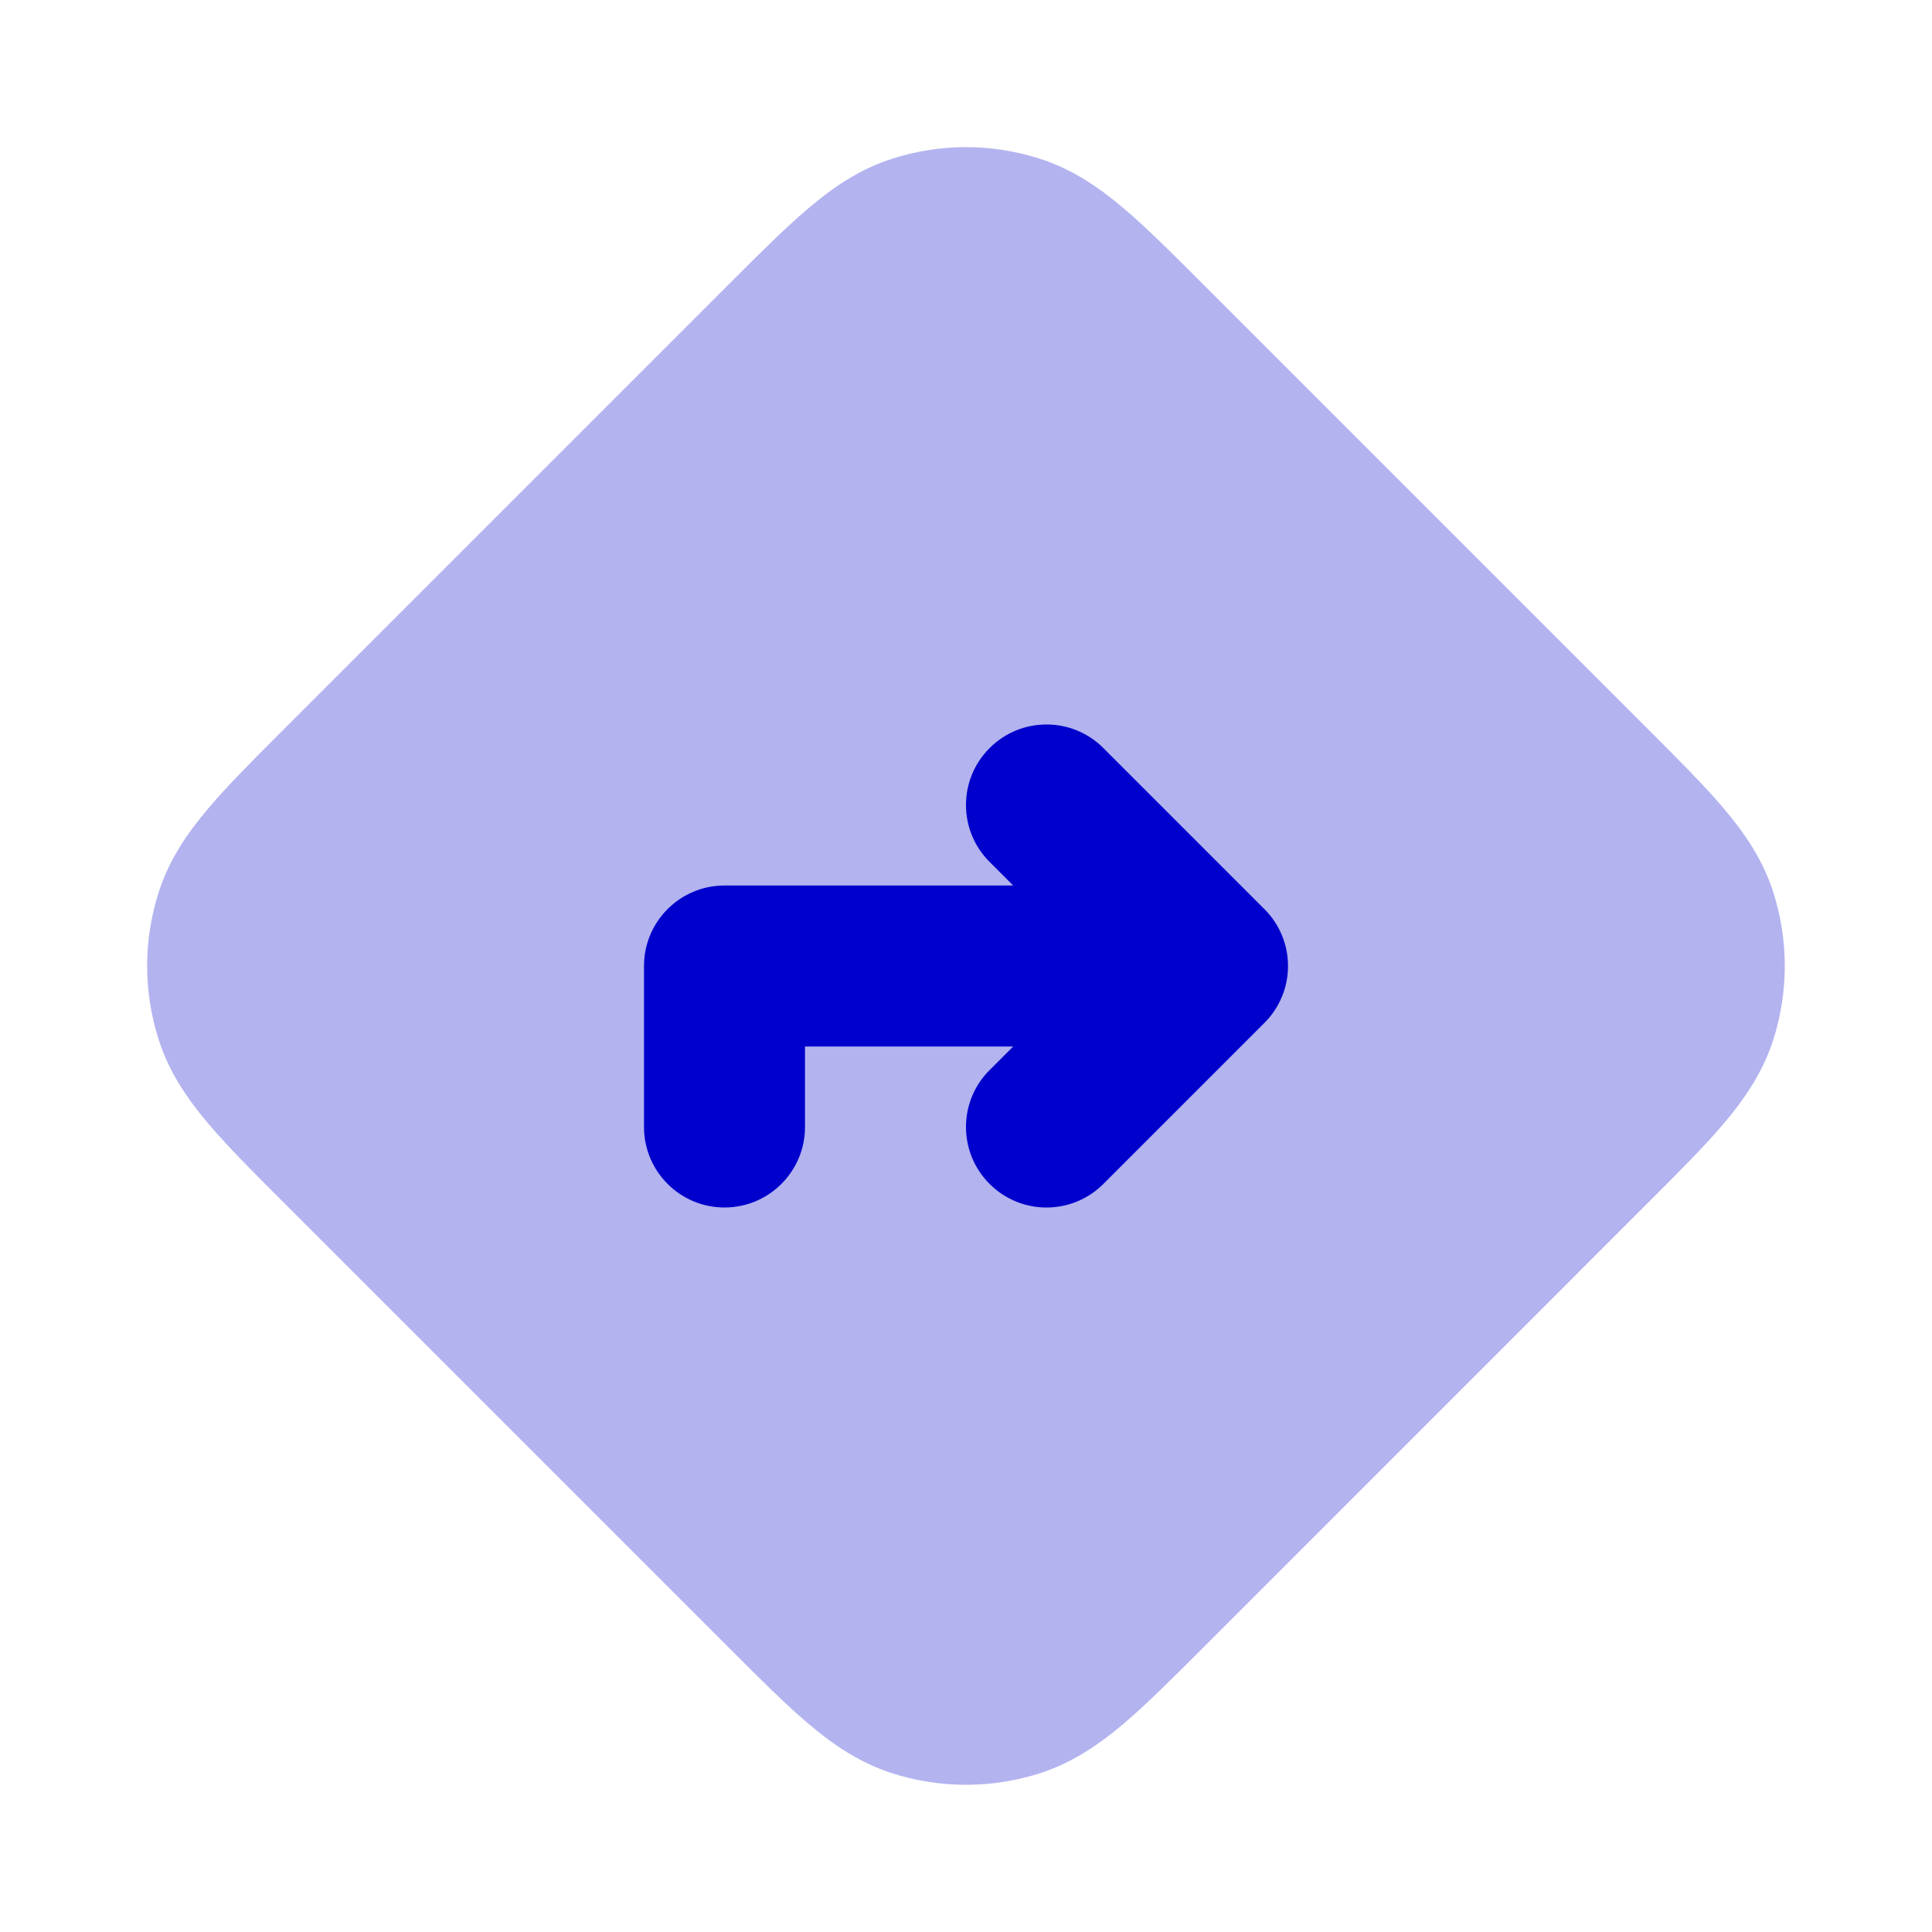 <svg width="24" height="24" viewBox="0 0 24 24" fill="none" xmlns="http://www.w3.org/2000/svg">
<path opacity="0.3" fill-rule="evenodd" clip-rule="evenodd" d="M11.073 1.975C11.675 1.779 12.324 1.779 12.927 1.975C13.331 2.106 13.659 2.334 13.962 2.591C14.248 2.834 14.57 3.155 14.942 3.528L20.471 9.057C20.844 9.43 21.166 9.751 21.409 10.038C21.666 10.34 21.893 10.669 22.025 11.073C22.22 11.675 22.22 12.324 22.025 12.927C21.893 13.331 21.666 13.659 21.409 13.962C21.166 14.248 20.844 14.57 20.471 14.942L14.942 20.472C14.57 20.844 14.248 21.166 13.962 21.409C13.659 21.666 13.331 21.893 12.927 22.025C12.324 22.22 11.675 22.22 11.073 22.025C10.669 21.893 10.34 21.666 10.038 21.409C9.751 21.166 9.43 20.844 9.057 20.471L3.528 14.942C3.155 14.57 2.834 14.248 2.591 13.962C2.334 13.659 2.106 13.331 1.975 12.927C1.779 12.324 1.779 11.675 1.975 11.073C2.106 10.669 2.334 10.34 2.591 10.038C2.834 9.751 3.155 9.43 3.528 9.057L9.057 3.528C9.43 3.155 9.751 2.834 10.038 2.591C10.34 2.334 10.669 2.106 11.073 1.975Z" fill="#0000CC"/>
<path fill-rule="evenodd" clip-rule="evenodd" d="M13.707 9.293C13.317 8.902 12.683 8.902 12.293 9.293C11.902 9.683 11.902 10.317 12.293 10.707L12.586 11H9C8.448 11 8 11.448 8 12V14C8 14.552 8.448 15 9 15C9.552 15 10 14.552 10 14V13H12.586L12.293 13.293C11.902 13.683 11.902 14.317 12.293 14.707C12.683 15.098 13.317 15.098 13.707 14.707L15.707 12.707C16.098 12.317 16.098 11.683 15.707 11.293L13.707 9.293Z" fill="#0000CC"/>
</svg>
